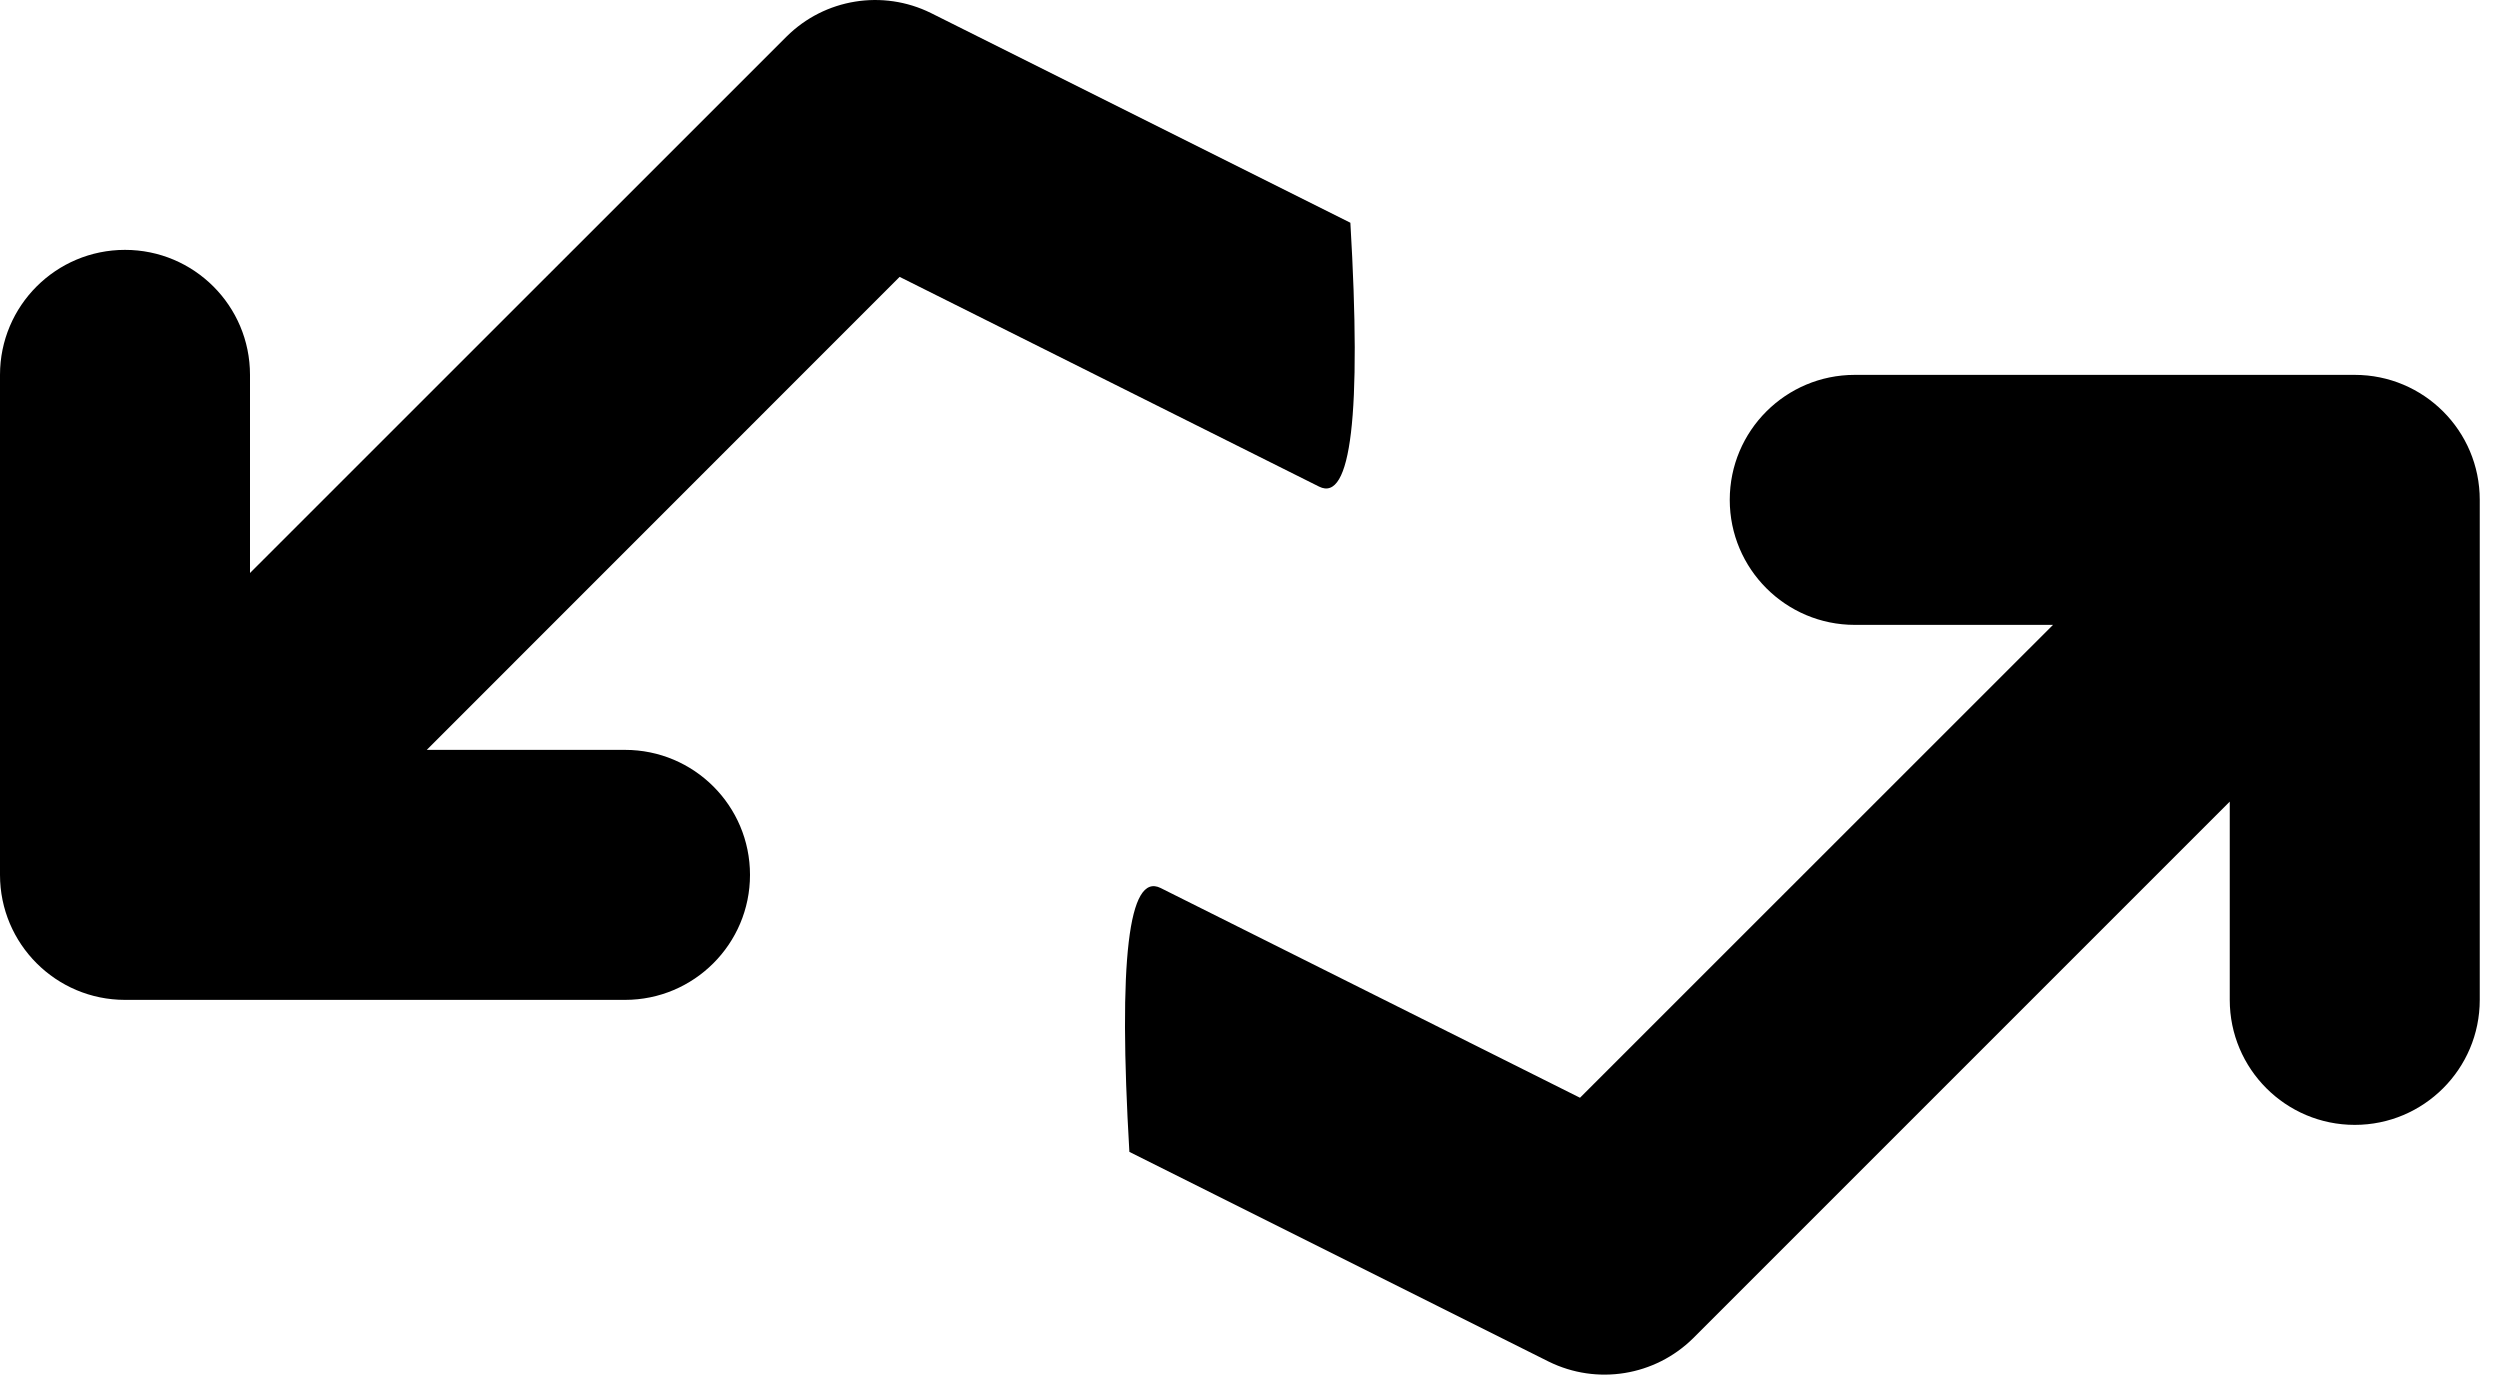 <?xml version="1.0" encoding="UTF-8"?>
<svg width="20px" height="11px" viewBox="0 0 20 11" version="1.1" xmlns="http://www.w3.org/2000/svg" xmlns:xlink="http://www.w3.org/1999/xlink">
    <g id="Share" stroke="none" stroke-width="1" fill="none" fill-rule="evenodd">
        <g id="Share&amp;Collaboration_States" transform="translate(-754, -68)" fill="#000000">
            <g id="3.Icon/20/Switch" transform="translate(754, 63)">
                <path fill="currentColor" d="M1,6.999 C1.552,6.999 2,7.446 2,7.999 L2,9.584 L6.293,5.292 C6.598,4.989 7.062,4.914 7.447,5.104 L10.803,6.782 C10.893,8.317 10.809,9.021 10.553,8.893 L7.197,7.215 L3.414,10.999 L5,10.999 C5.552,10.999 6,11.446 6,11.999 C6,12.551 5.552,12.999 5,12.999 L1,12.999 C0.448,12.999 1.54543045e-13,12.551 1.54543045e-13,11.999 L1.54543045e-13,7.999 C1.54543045e-13,7.446 0.448,6.999 1,6.999 Z M18.838,13.999 C18.286,13.999 17.838,13.551 17.838,12.999 L17.838,11.413 L13.545,15.706 C13.239,16.008 12.776,16.083 12.39,15.893 L9.035,14.215 C8.945,12.68 9.028,11.976 9.285,12.104 L12.64,13.782 L16.424,9.999 L14.838,9.999 C14.286,9.999 13.838,9.551 13.838,8.999 C13.838,8.446 14.286,7.999 14.838,7.999 L18.838,7.999 C19.39,7.999 19.838,8.446 19.838,8.999 L19.838,12.999 C19.838,13.551 19.39,13.999 18.838,13.999 Z" id="Combined-Shape"></path>
            </g>
        </g>
    </g>
</svg>